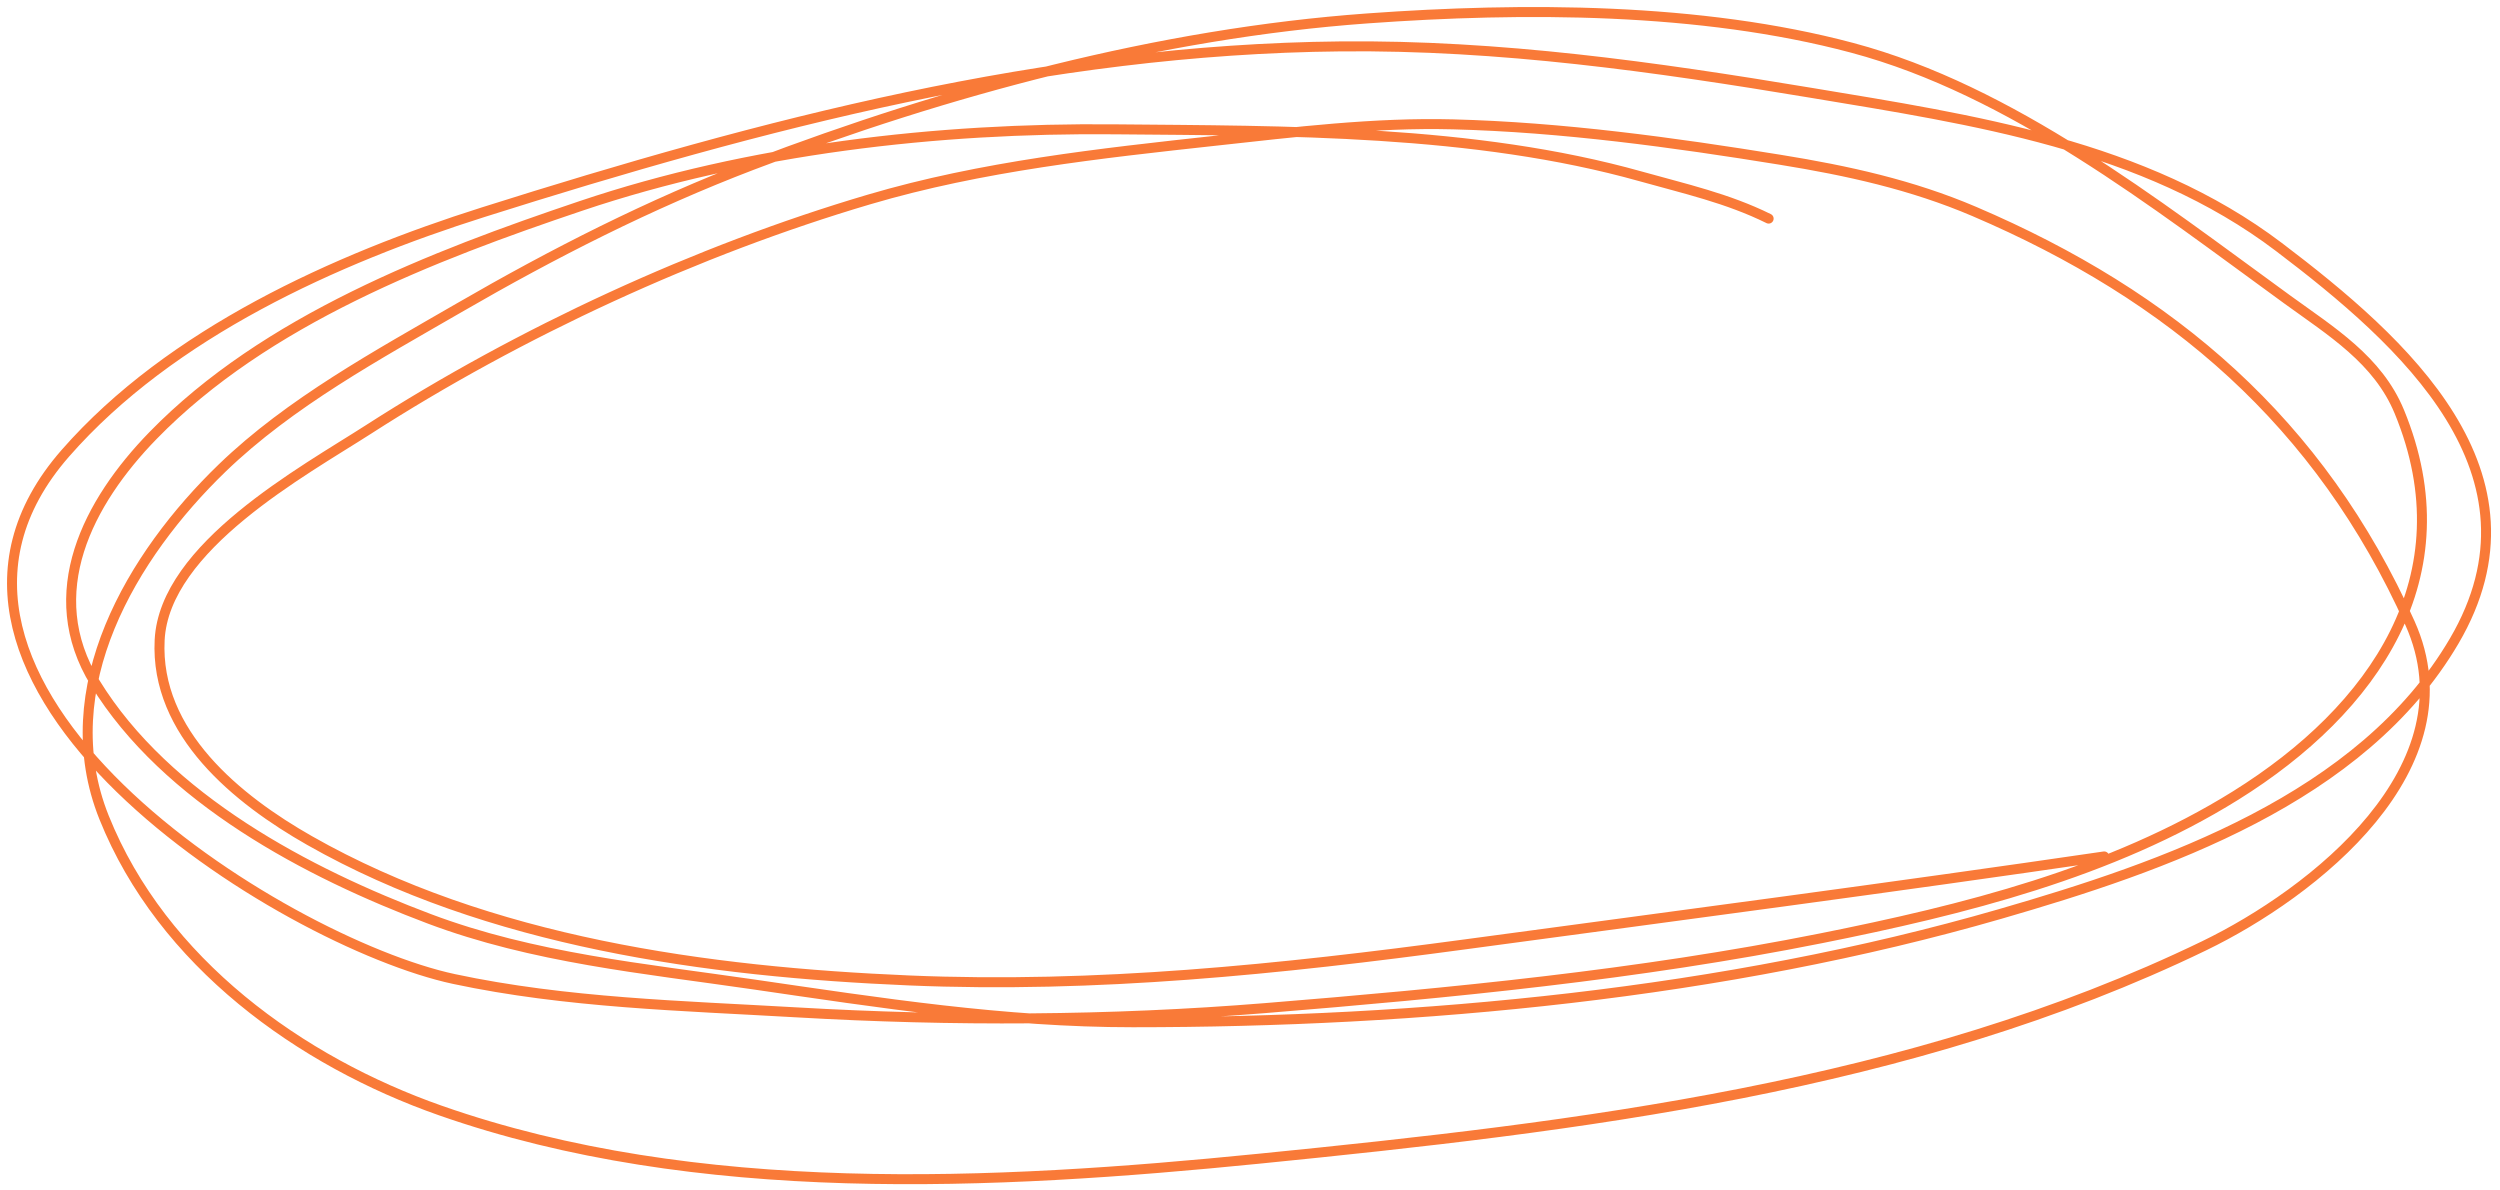 <svg width="208" height="99" viewBox="0 0 208 99" fill="none" xmlns="http://www.w3.org/2000/svg">
<path d="M147.151 18.188C143.714 16.492 140.189 15.71 136.524 14.68C122.623 10.773 107.025 10.893 92.696 10.759C78.016 10.621 62.334 12.416 48.351 17.127C36.007 21.285 22.085 26.634 12.737 36.231C7.357 41.753 3.335 49.352 7.912 56.809C13.843 66.473 25.645 72.651 35.714 76.444C44.373 79.705 53.587 80.578 62.654 81.898C73.24 83.439 83.516 85.052 94.247 85.052C118.104 85.052 143.426 82.697 166.452 76.031C179.951 72.123 196.492 66.469 204.191 53.33C212.362 39.387 199.964 28.401 189.601 20.547C178.398 12.056 164.089 9.956 150.684 7.722C137.639 5.548 124.769 3.728 111.537 3.86C87.049 4.103 63.459 10.297 40.194 17.657C27.963 21.527 14.199 27.705 5.442 37.705C-11.257 56.771 23.482 78.403 37.782 81.456C47.105 83.446 56.762 83.677 66.244 84.227C79.248 84.98 92.29 84.927 105.276 83.873C120.699 82.621 136.314 81.106 151.517 78.065C163.289 75.71 175.655 72.641 186.011 66.184C197.501 59.019 205.266 47.944 199.624 34.255C197.843 29.934 193.941 27.562 190.29 24.91C179.302 16.928 167.362 7.517 154.102 3.978C141.475 0.608 126.741 0.595 113.777 1.531C96.461 2.781 78.793 7.542 62.568 13.736C54.079 16.977 46.065 21.055 38.184 25.617C31.472 29.502 24.13 33.486 18.481 38.943C11 46.17 4.342 57.251 8.658 68.012C13.506 80.096 25.009 88.315 36.633 92.393C57.979 99.882 82.681 98.611 104.759 96.403C131.252 93.752 159.032 90.478 183.397 78.684C192.403 74.325 205.893 63.858 200.515 51.856C193.011 35.112 180.665 24.611 164.269 17.598C159.06 15.371 153.69 14.195 148.128 13.294C139.184 11.845 129.967 10.581 120.9 10.346C114.349 10.176 107.689 10.991 101.198 11.702C91.524 12.762 81.686 13.825 72.304 16.596C58.032 20.812 43.253 27.63 30.659 35.73C25.24 39.214 13.679 45.505 13.283 53.242C12.884 61.006 19.792 66.541 25.747 69.928C40.643 78.4 58.905 80.862 75.636 81.573C91.175 82.234 106.539 80.644 121.934 78.566C139.648 76.176 157.384 73.848 175.068 71.255" stroke="#F86C23" stroke-opacity="0.9" stroke-width="0.83" stroke-linecap="round" stroke-linejoin="round"/>
</svg>
